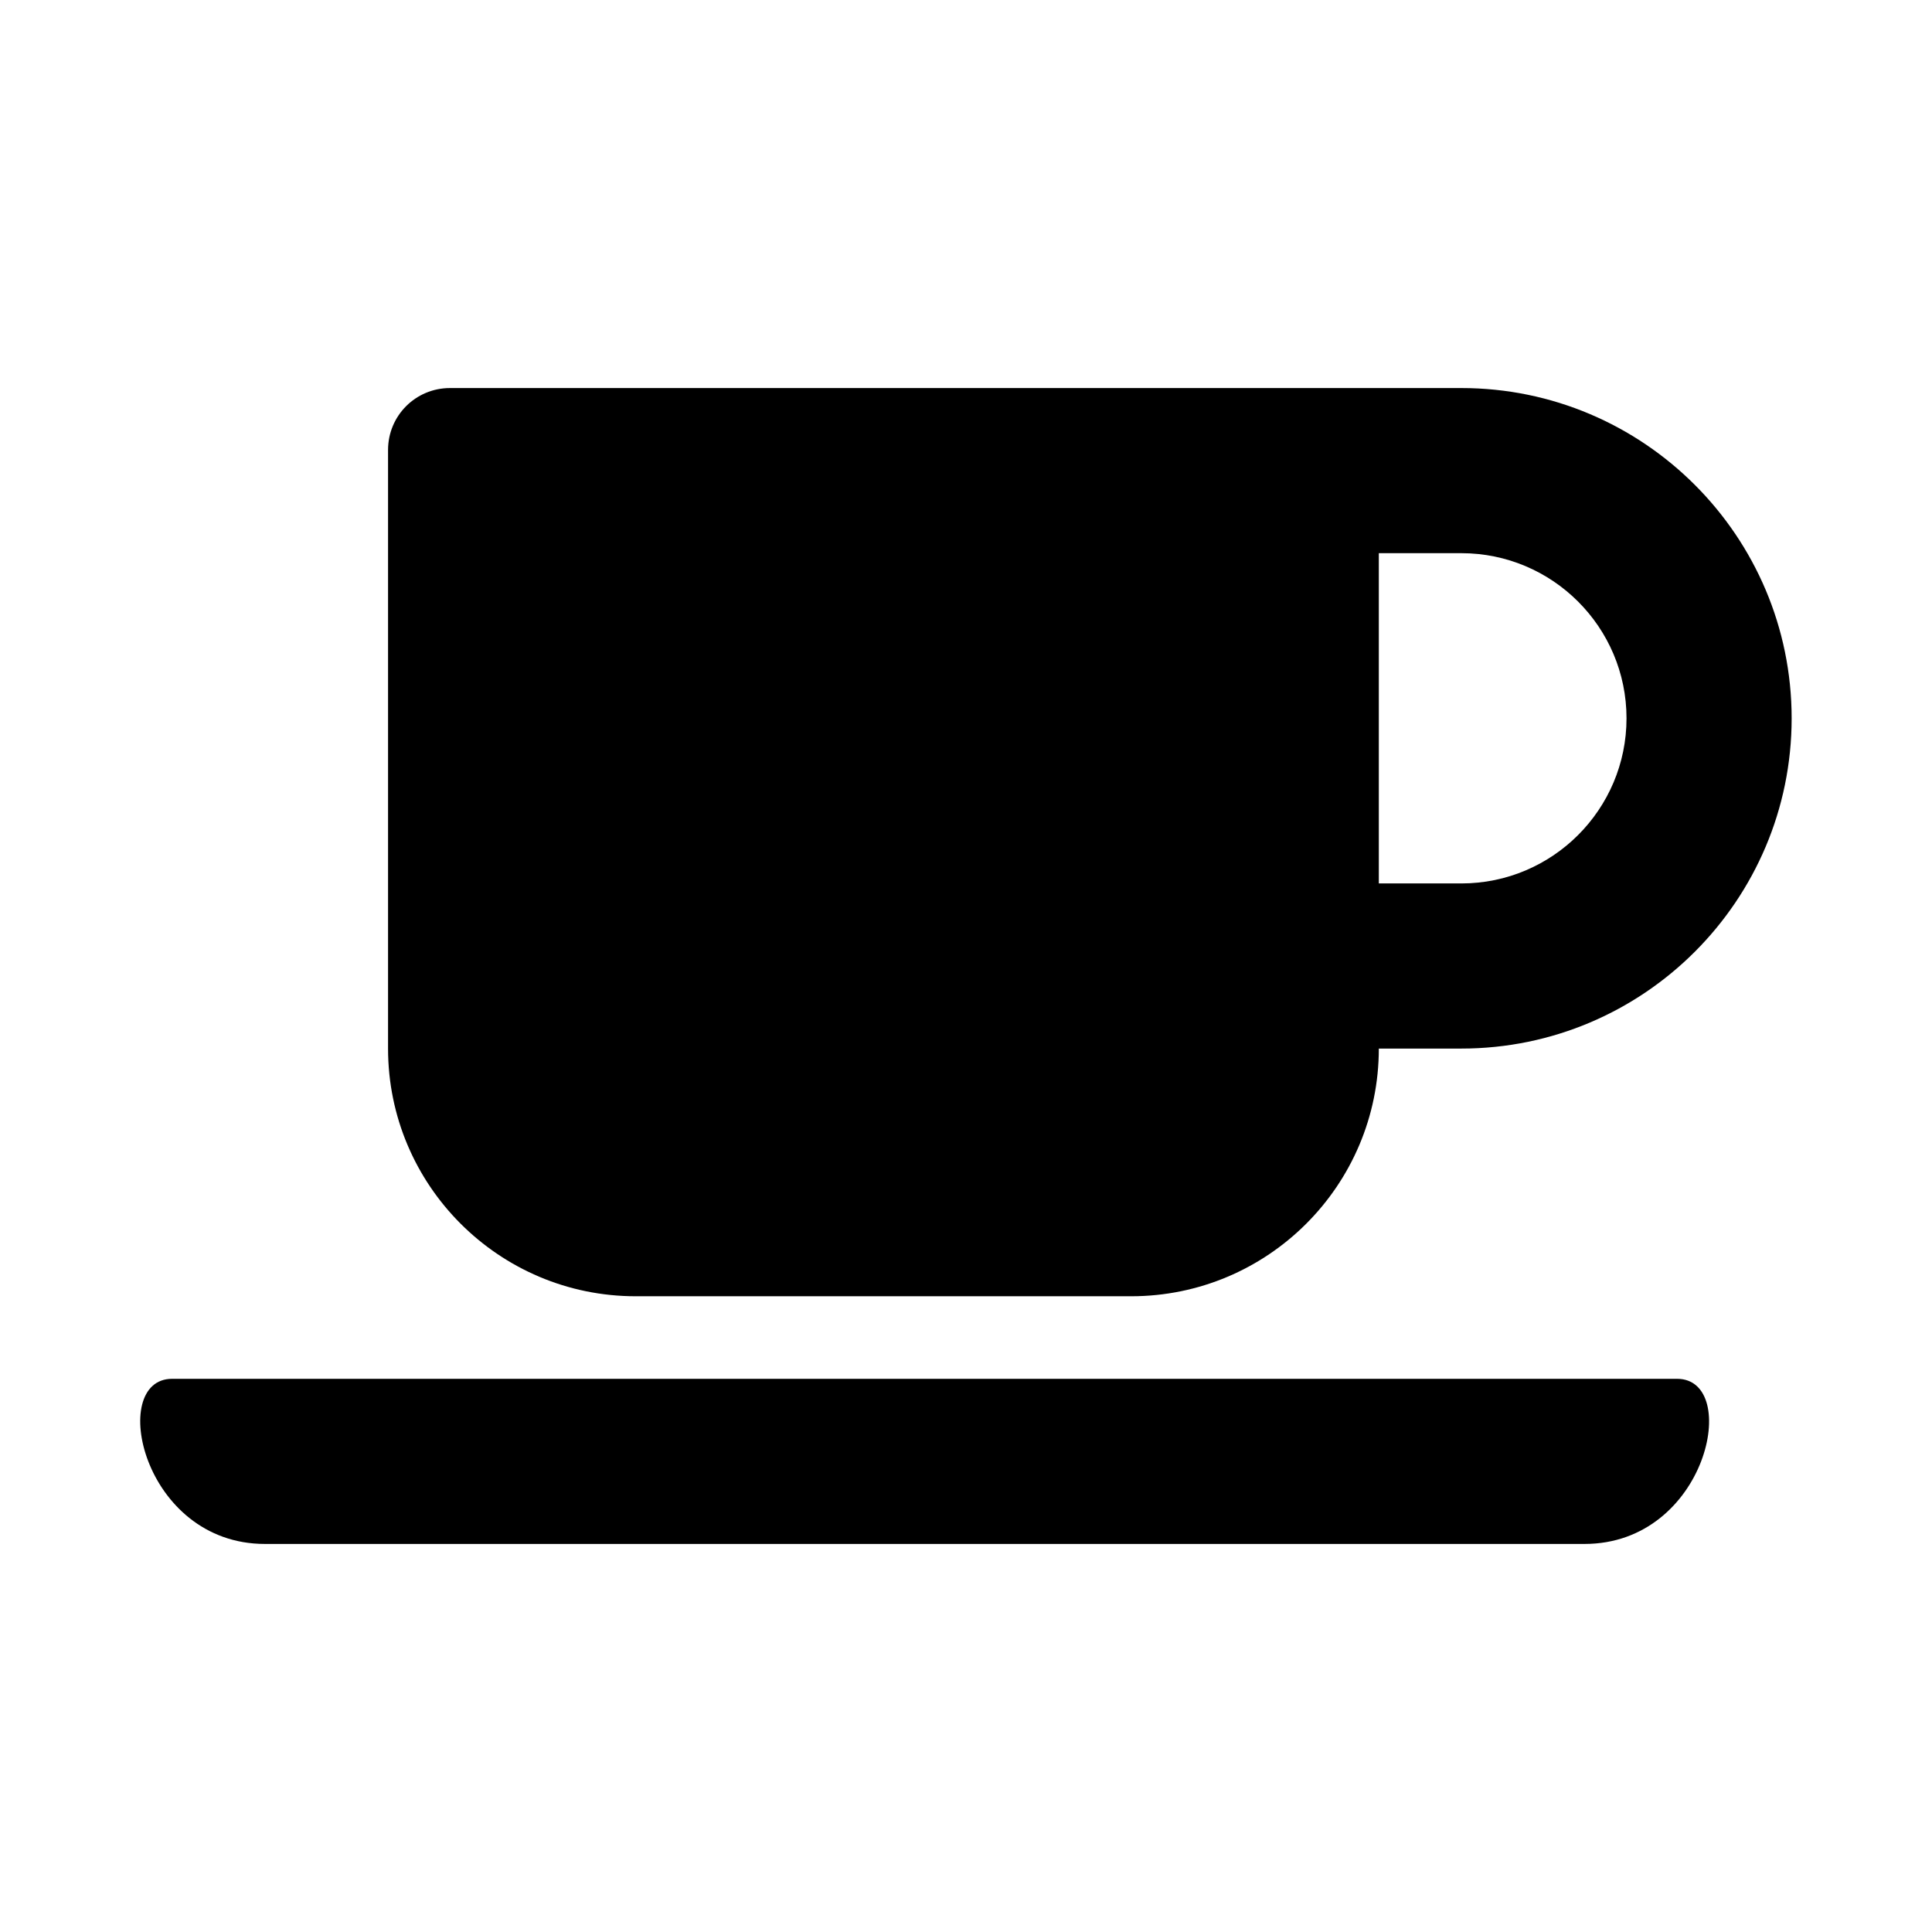<svg xmlns="http://www.w3.org/2000/svg" width="100%" height="100%" viewBox="0 0 748.8 748.8"><path fill="currentColor" d="M246.4 502.4c-53 0-96-43-96-96v-232c0-13.3 10.7-24 24-24h392c70.6 0 128 57.4 128 128s-57.4 128-128 128h-32c0 53-43 96-96 96h-192zM566.4 214.4h-32v128h32c35.3 0 64-28.7 64-64s-28.7-64-64-64zM614.1 598.4h-511.4c-47.6 0-61-64-36-64h583.3c25 0 11.8 64-35.9 64z" /></svg>